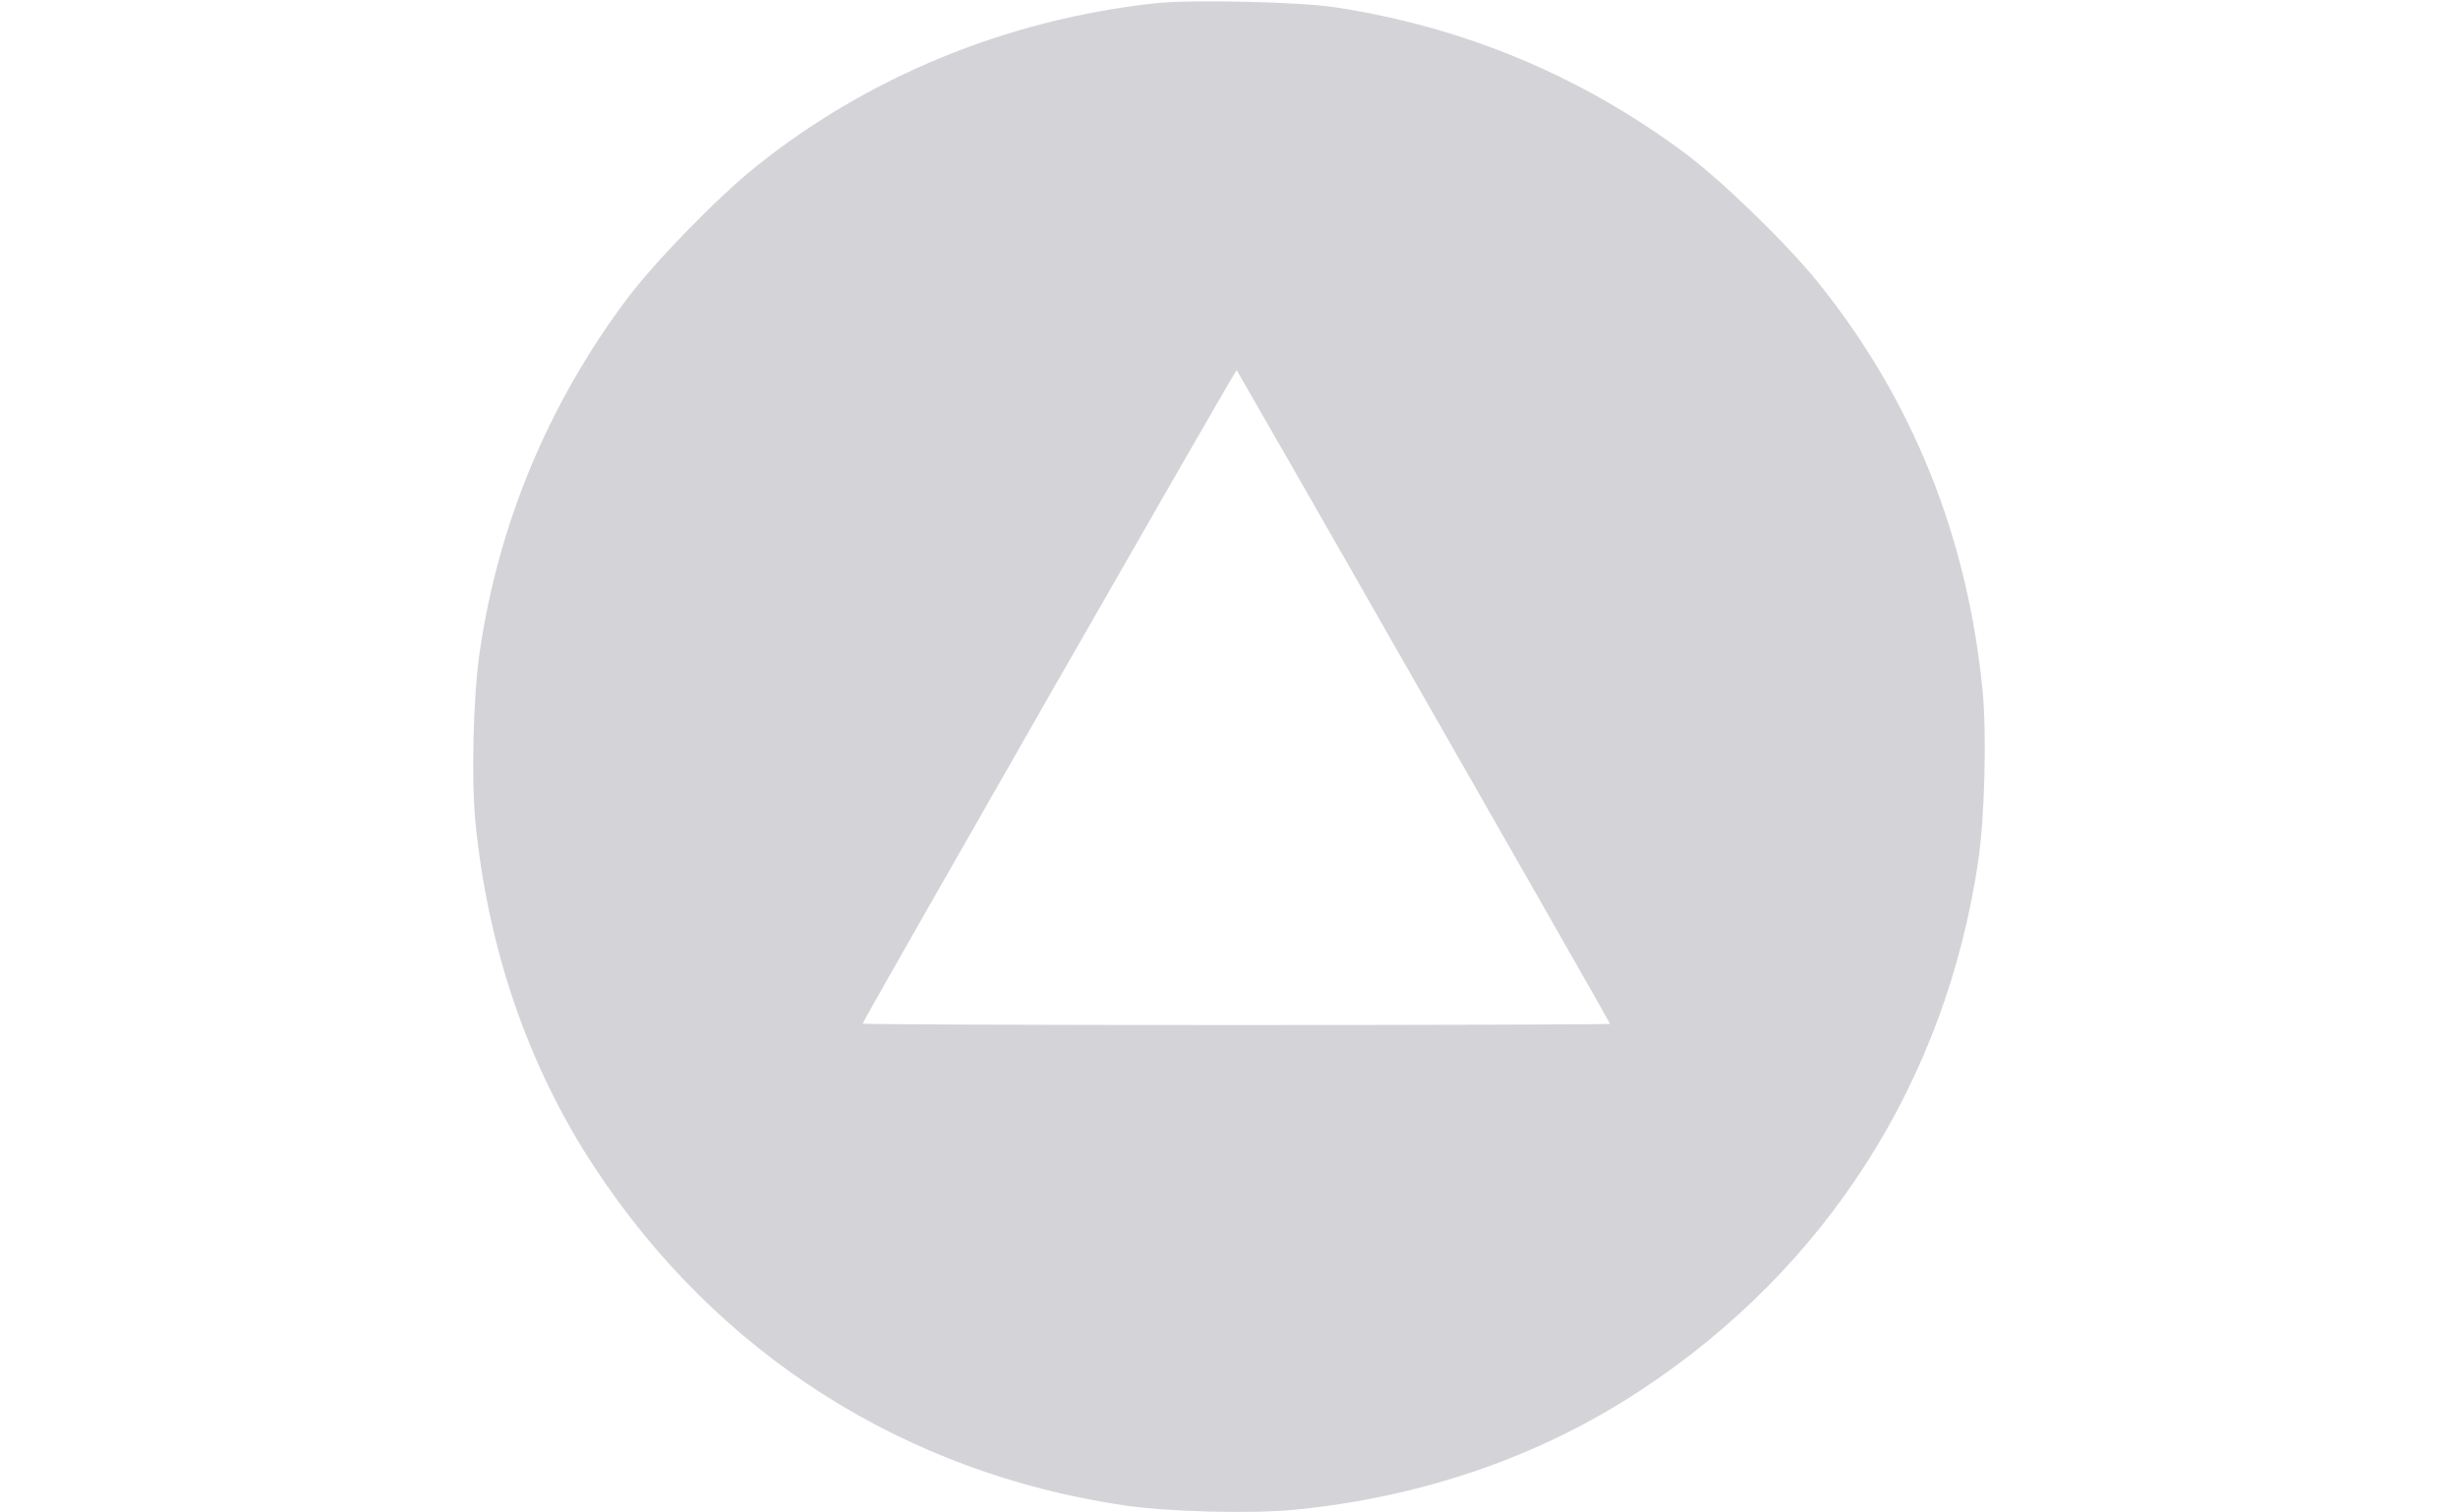 <svg xmlns="http://www.w3.org/2000/svg" width="52" height="32" viewBox="0 0 512 512" fill="#d4d4d8"><path d="M231 1.1C180.8 6.6 133.6 26 95.5 56.7c-12.9 10.4-34 32.1-43.3 44.5C25.7 136.6 8.8 177 2.4 220.5.2 235.2-.5 263.3.9 278c4.2 43.3 18 83.3 40.5 117.4 41.4 62.9 104.7 103.2 179.1 114.2 14.7 2.2 42.8 2.9 57.5 1.5 43.3-4.2 83.3-18 117.4-40.5 62.9-41.4 103.2-104.7 114.2-179.1 2.2-14.7 2.9-42.8 1.5-57.5-5.1-52.4-23.8-98.8-55.8-138.5-10.4-12.9-32.1-34-44.5-43.3C375.4 25.7 335.3 9 291.5 2.4 279.4.6 242.8-.2 231 1.1m90.9 234.8c34.7 60.7 63.1 110.5 63.1 110.7s-56.9.4-126.5.4-126.5-.2-126.5-.5c0-.8 126.3-221.6 126.6-221.2.1.1 28.7 49.9 63.3 110.6"></path></svg>